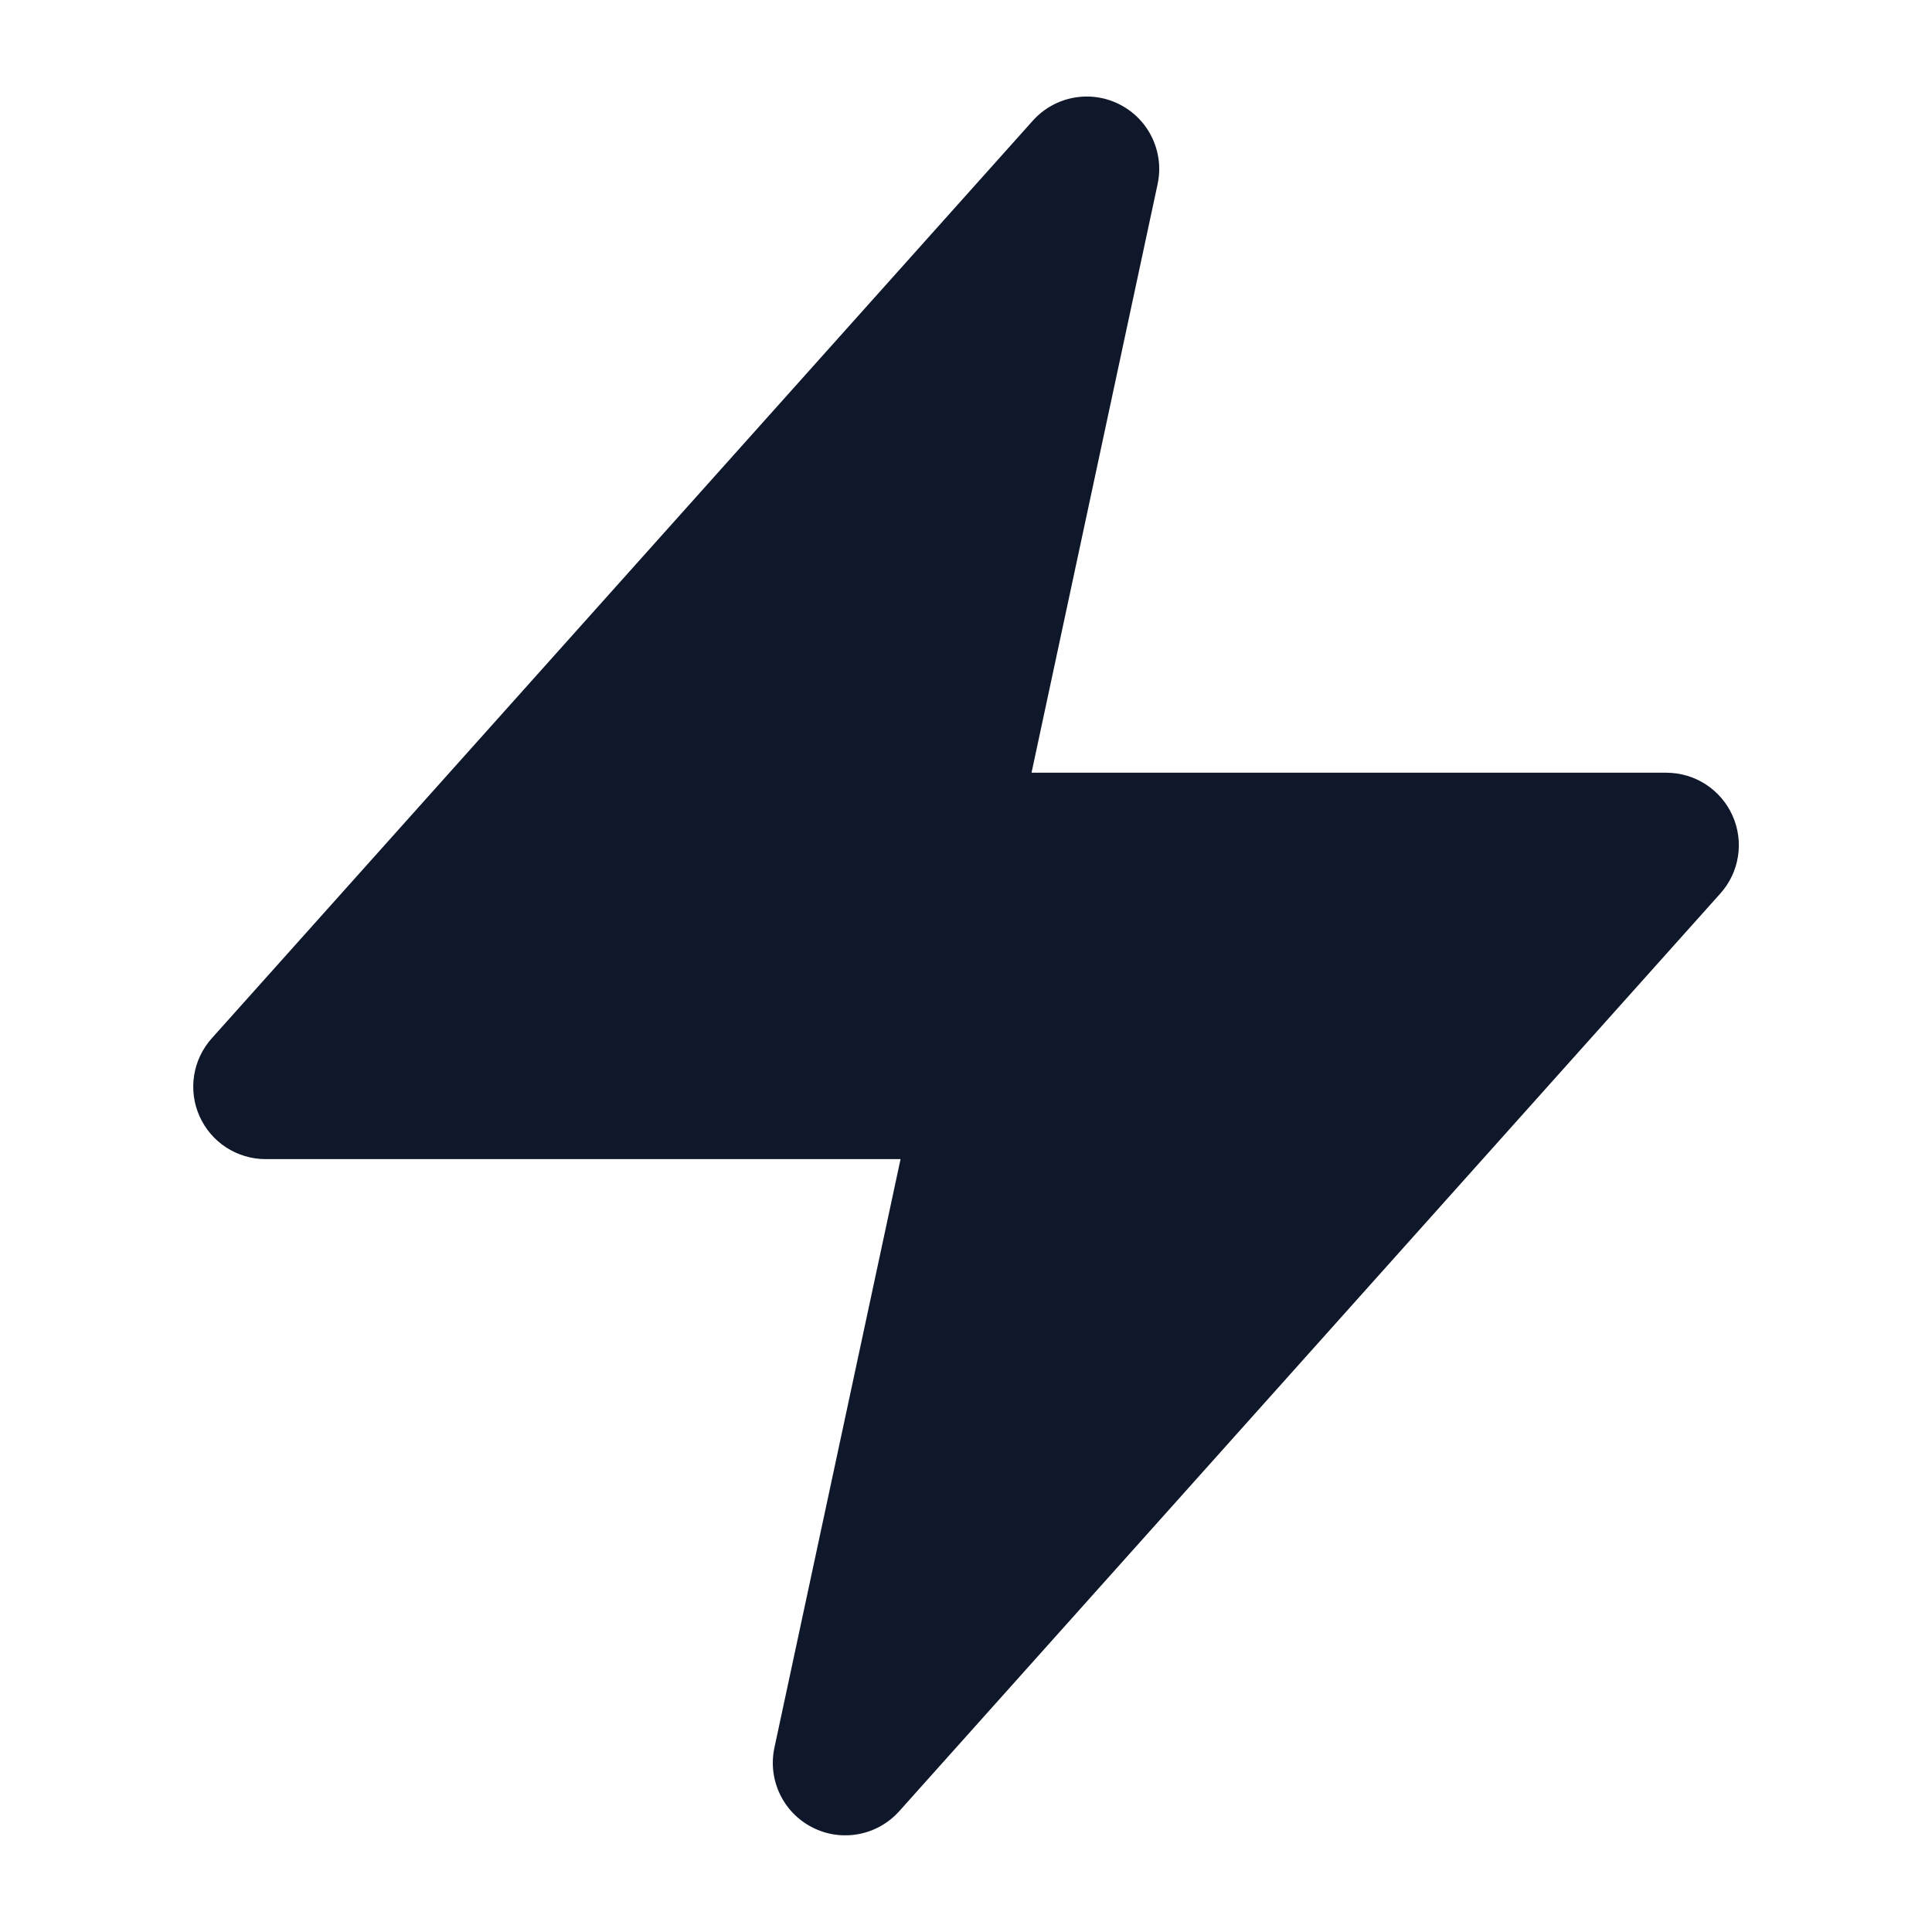 <svg width="24" height="24" viewBox="0 0 24 24" fill="none" xmlns="http://www.w3.org/2000/svg">
<path d="M14.38 2.288C14.466 1.889 14.272 1.482 13.908 1.297C13.545 1.112 13.102 1.195 12.83 1.499L2.63 12.899C2.393 13.164 2.334 13.543 2.479 13.867C2.624 14.191 2.945 14.399 3.3 14.399H11.187L9.62 21.711C9.535 22.11 9.729 22.517 10.092 22.701C10.456 22.887 10.899 22.803 11.171 22.499L21.371 11.099C21.608 10.835 21.667 10.456 21.522 10.132C21.377 9.808 21.055 9.599 20.7 9.599H12.814L14.38 2.288Z" fill="#0F172A"/>
</svg>
